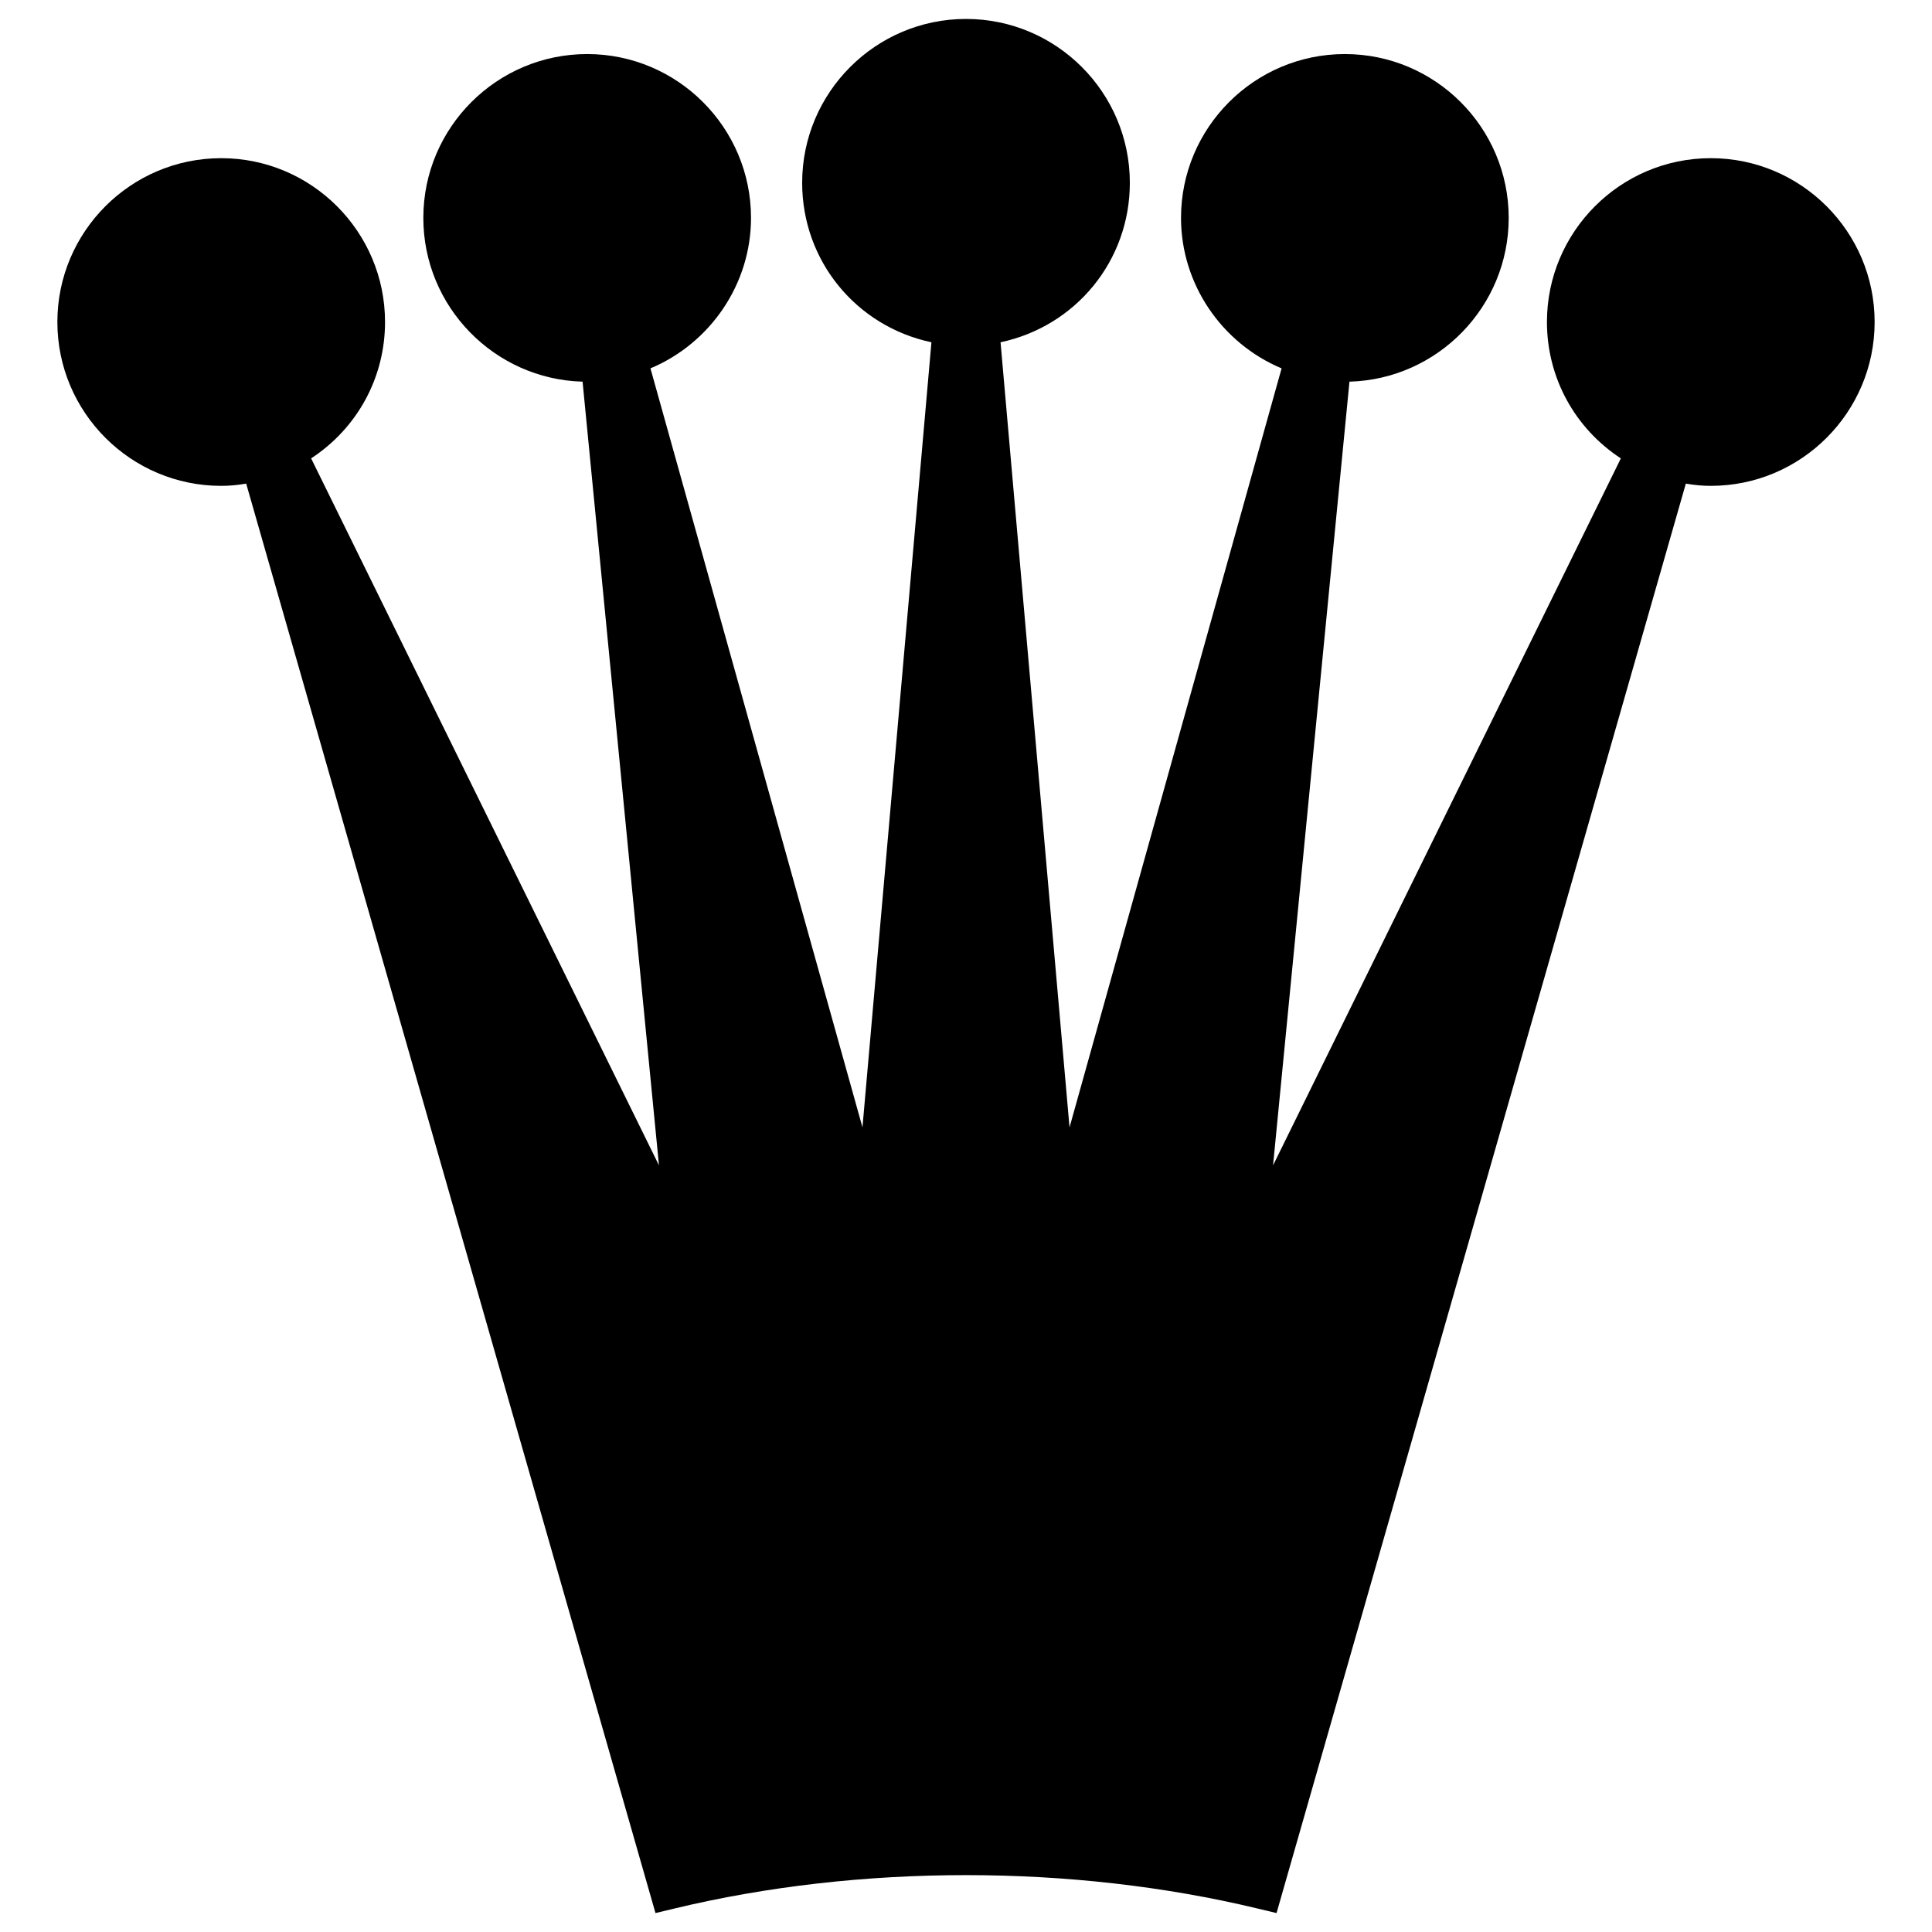 <svg xmlns="http://www.w3.org/2000/svg" xmlns:xlink="http://www.w3.org/1999/xlink" version="1.1" id="Layer_1" x="0px" y="0px" width="100.0px" height="100px" viewBox="0 0 102 102" enable-background="new 0 0 102 102" xml:space="preserve">
<path d="M90.321,8.351c-4.771,0-8.65,3.881-8.65,8.65c0,2.938,1.472,5.61,3.902,7.2L67.211,61.526l4.034-41.376  c4.658-0.13,8.407-3.958,8.407-8.646c0-4.771-3.88-8.65-8.65-8.65s-8.65,3.88-8.65,8.65c0,3.483,2.135,6.611,5.31,7.944  L56.466,59.52L52.824,18.07c3.958-0.838,6.826-4.288,6.826-8.42C59.65,4.881,55.771,1,51,1c-4.77,0-8.65,3.881-8.65,8.65  c0,4.132,2.867,7.582,6.825,8.42l-3.641,41.447L34.341,19.448c3.173-1.333,5.309-4.461,5.309-7.944c0-4.771-3.881-8.65-8.65-8.65  s-8.65,3.88-8.65,8.65c0,4.688,3.75,8.517,8.407,8.646l4.034,41.376L16.426,24.2c2.432-1.59,3.902-4.262,3.902-7.199  c0-4.77-3.88-8.65-8.649-8.65c-4.771,0-8.65,3.881-8.65,8.65s3.88,8.65,8.65,8.65c0.43,0,0.862-0.039,1.318-0.119L34.606,101  l1.006-0.241c9.768-2.349,21.003-2.349,30.775,0L67.395,101l21.609-75.468c0.456,0.081,0.887,0.119,1.317,0.119  c4.771,0,8.65-3.881,8.65-8.65S95.092,8.351,90.321,8.351z"/>
</svg>